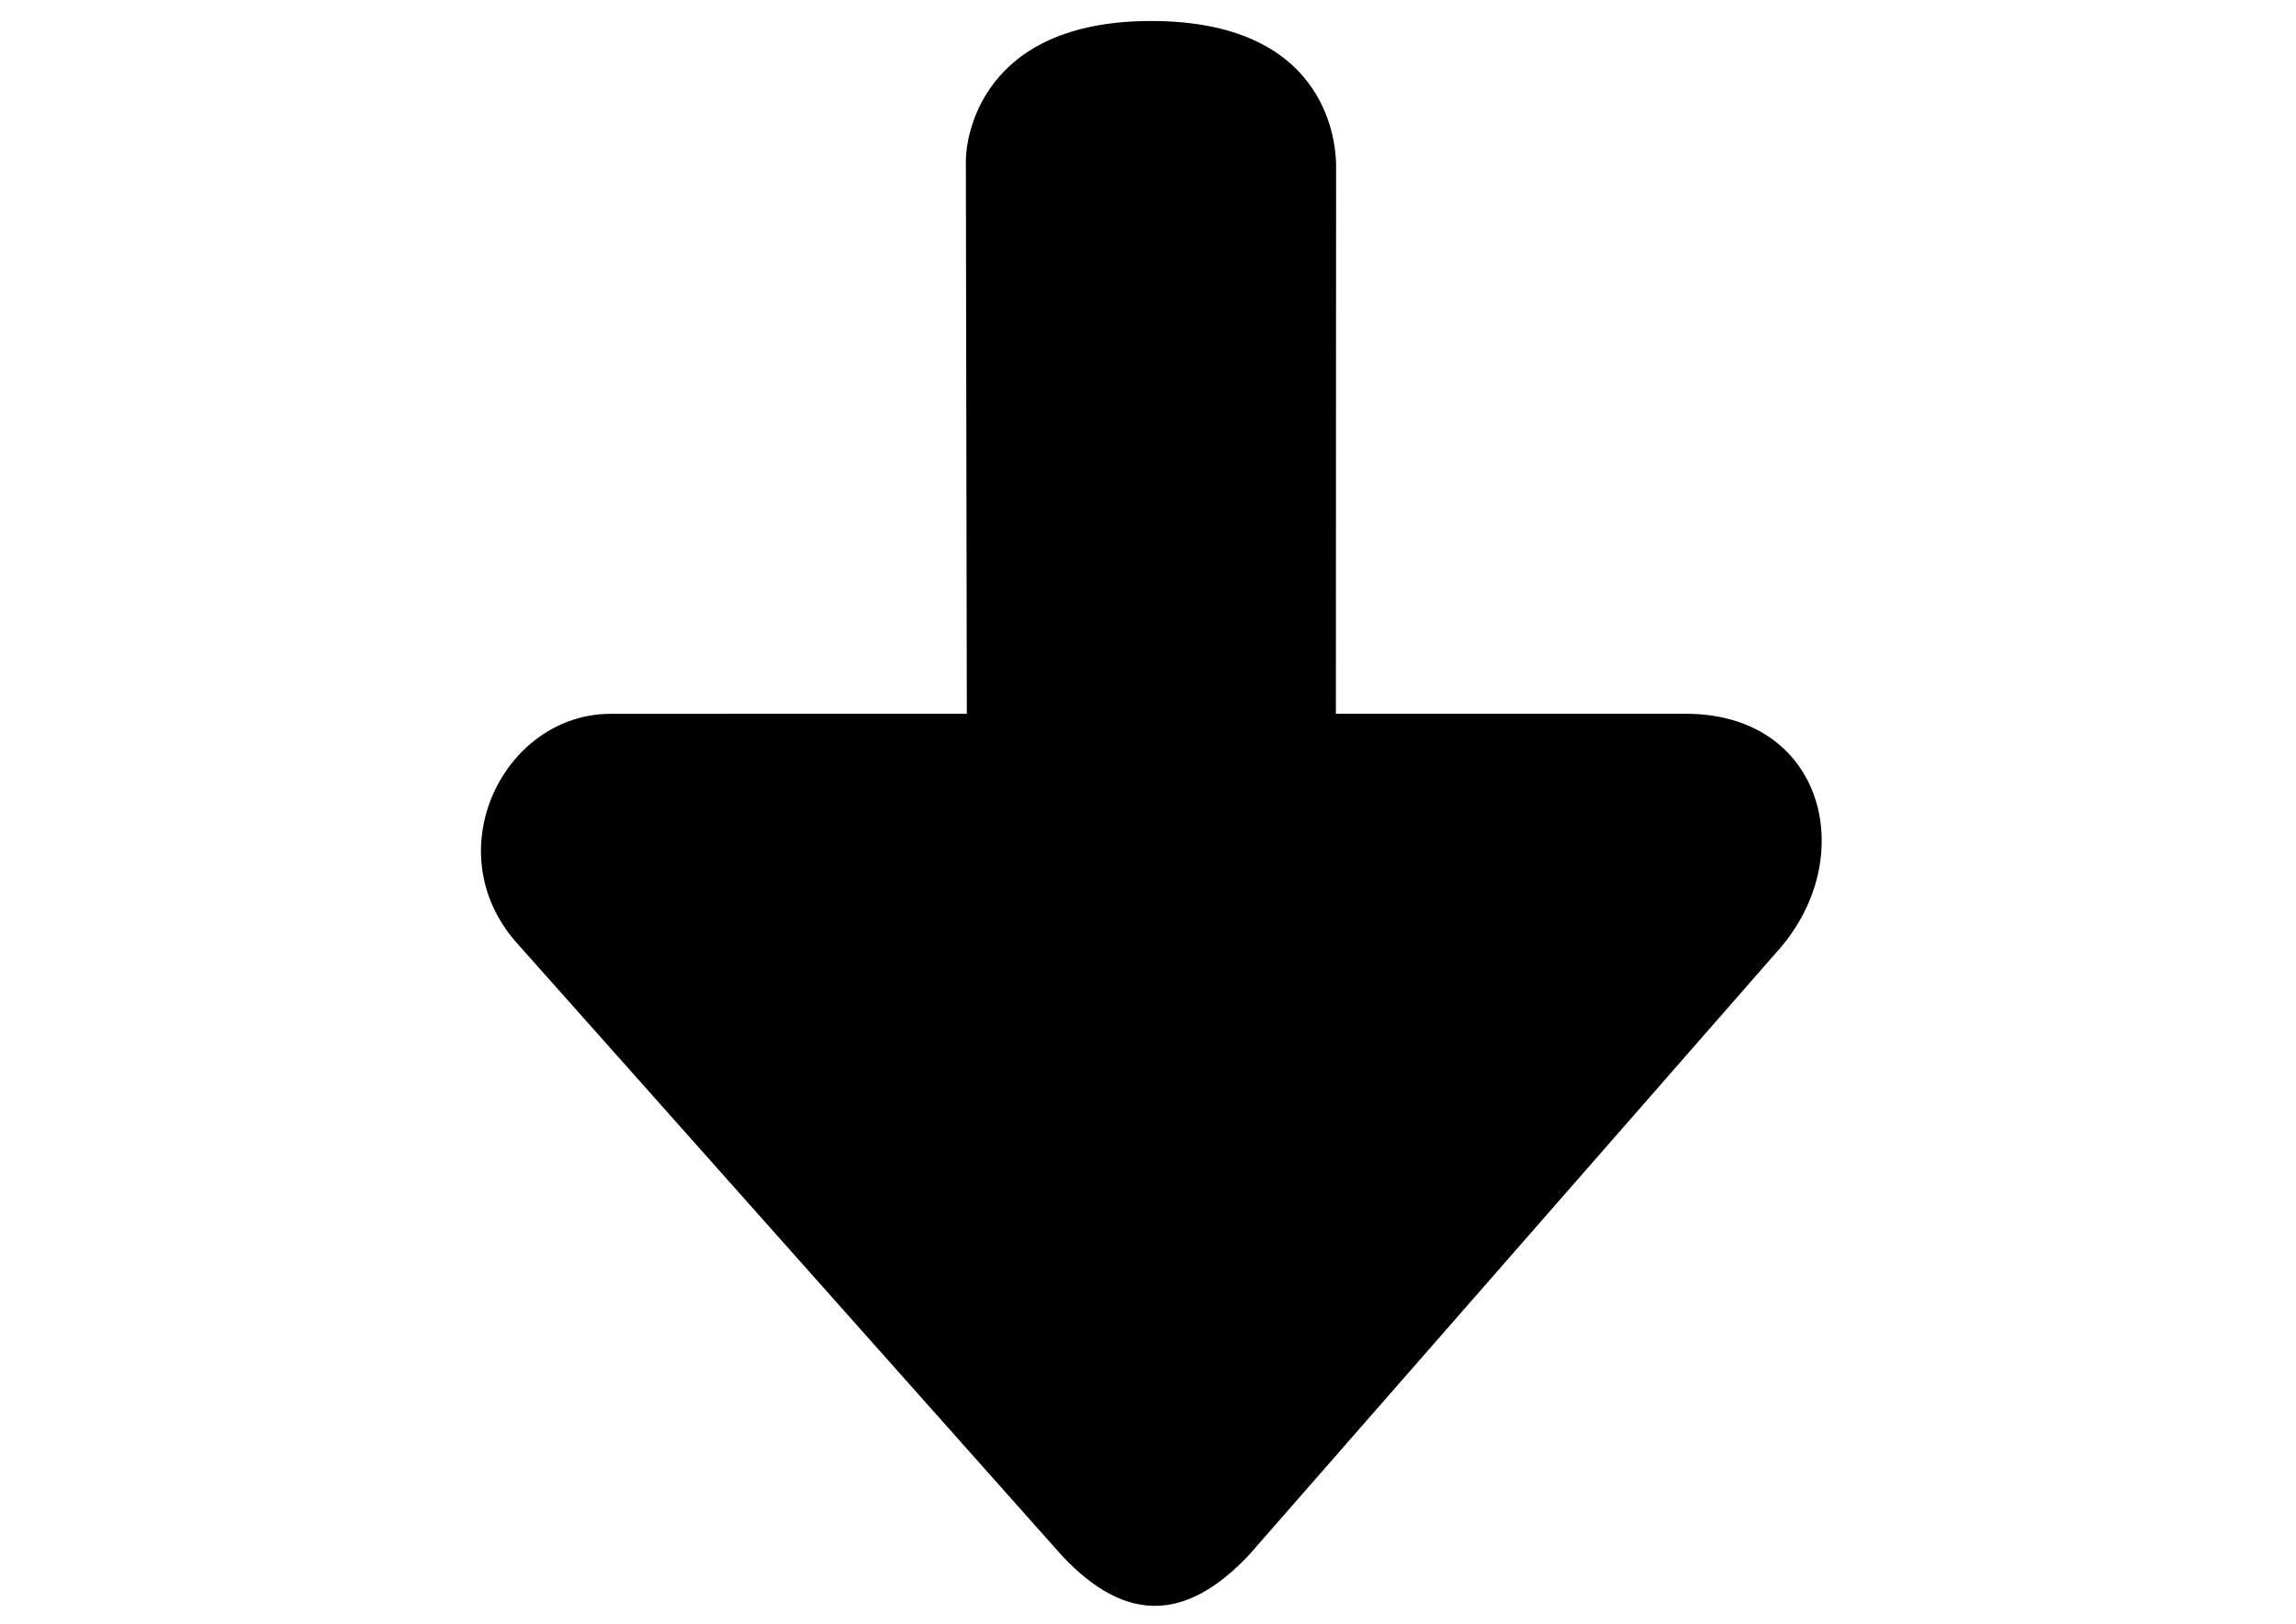 <?xml version="1.0" encoding="utf-8"?>
<svg width="297mm" height="210mm" version="1.1" style="shape-rendering:geometricPrecision; text-rendering:geometricPrecision; image-rendering:optimizeQuality; fill-rule:evenodd; clip-rule:evenodd" viewBox="9571.217 3105.166 9023.249 10661.624" focusable="false" aria-hidden="true" role="presentation" xmlns="http://www.w3.org/2000/svg">
  <defs>
    <style type="text/css">
   
    .fil0 {fill:black}
   
  </style>
  </defs>
  <g id="Camada_x0020_1"/>
  <g id="Camada_x0020_1_0"/>
  <g id="Camada_x0020_1_0_1">
    <path class="fil0" d="M10554.28 7792.36l2338.69 -0.54 -6.35 -3632.94c0,-135.43 87.08,-915.86 1216.66,-915.86 1129.57,0 1212.21,759.48 1214.85,942.66l-1.37 3606.18 2296.61 -0.04c908.9,0 1145.36,939.59 614.42,1546.15l-3483.41 3979.52c-404.53,427.43 -801.42,457.93 -1228.81,0l-3577.62 -4020.23c-535.13,-601.29 -85.82,-1504.71 616.33,-1504.9z"/>
  </g>
</svg>
